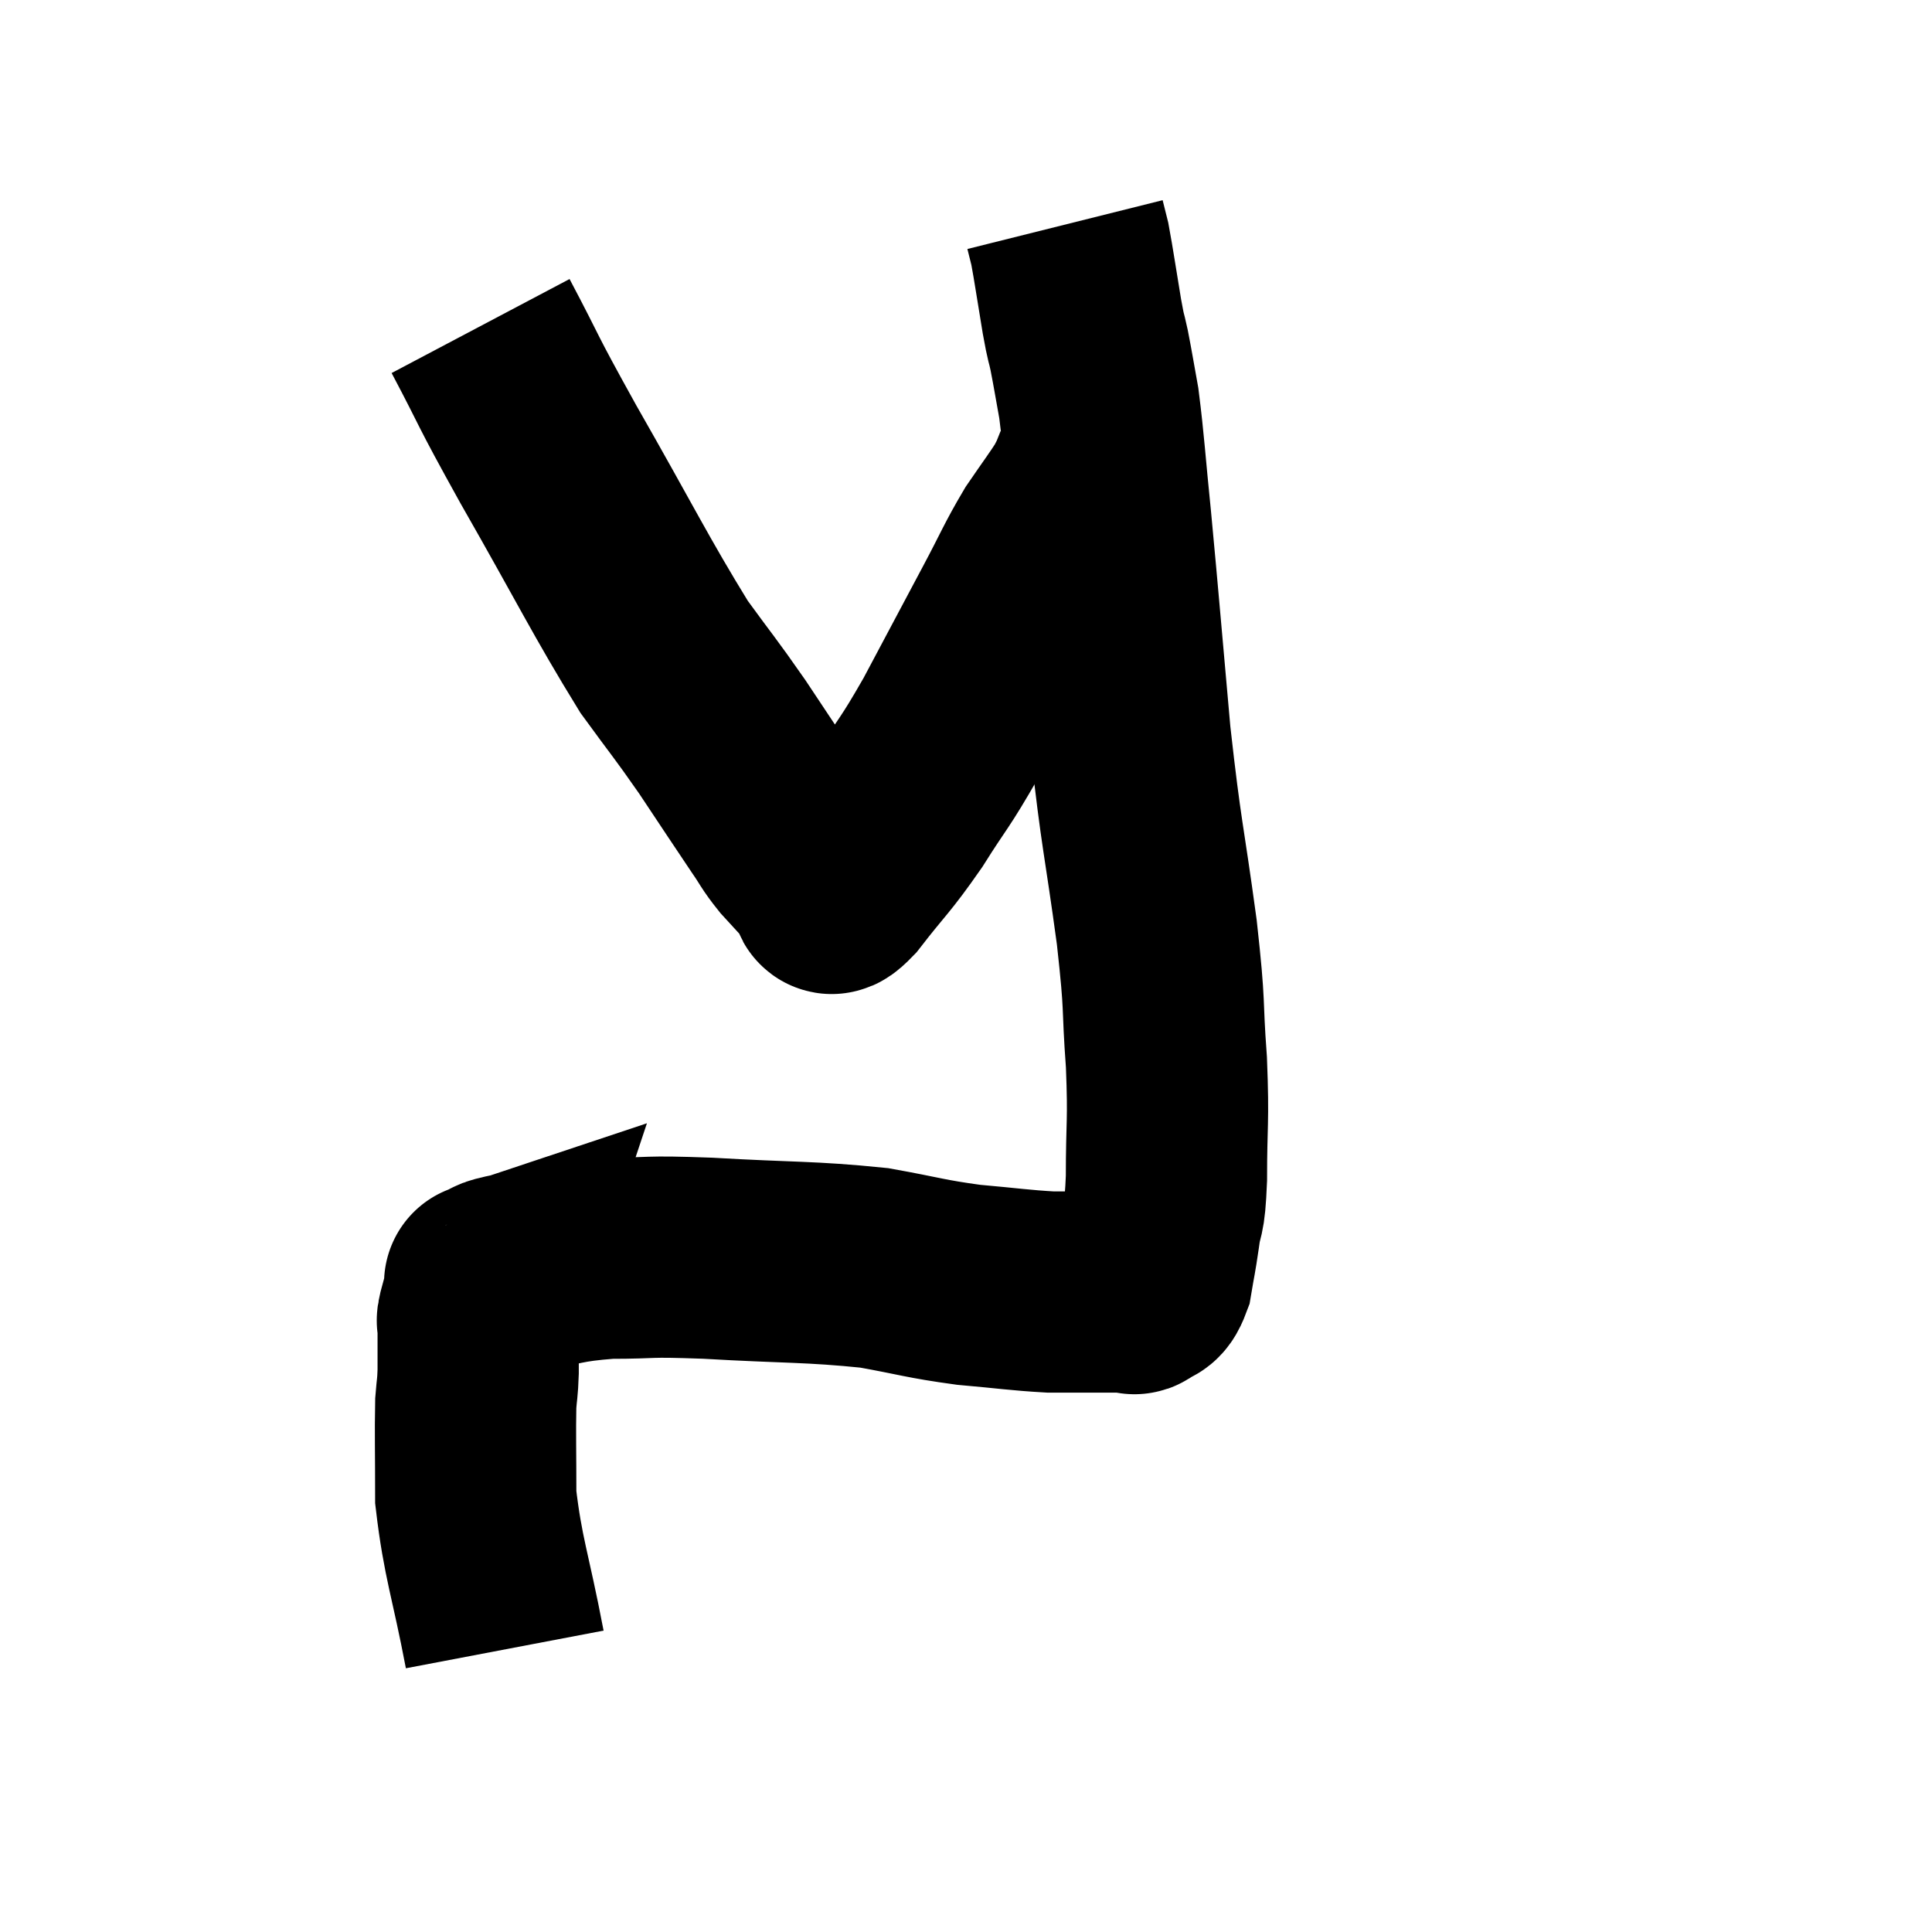 <svg width="48" height="48" viewBox="0 0 48 48" xmlns="http://www.w3.org/2000/svg"><path d="M 12.54 40.98 C 12.18 39.09, 12 38.73, 11.82 37.2 C 11.82 36.03, 11.805 35.64, 11.82 34.86 C 11.85 34.47, 11.865 34.515, 11.88 34.08 C 11.88 33.6, 11.88 33.435, 11.88 33.12 C 11.88 32.97, 11.88 32.925, 11.88 32.82 C 11.88 32.76, 11.835 32.895, 11.88 32.7 C 11.97 32.37, 12 32.25, 12.06 32.04 C 12.09 31.95, 12.105 31.905, 12.12 31.86 C 12.12 31.86, 11.94 31.92, 12.12 31.86 C 12.48 31.74, 12.09 31.77, 12.84 31.62 C 13.98 31.44, 13.935 31.35, 15.12 31.26 C 16.35 31.26, 15.93 31.2, 17.58 31.26 C 19.65 31.38, 20.1 31.335, 21.72 31.5 C 22.89 31.71, 22.965 31.77, 24.06 31.92 C 25.08 32.01, 25.32 32.055, 26.1 32.1 C 26.64 32.1, 26.67 32.1, 27.18 32.1 C 27.66 32.1, 27.87 32.1, 28.14 32.1 C 28.2 32.1, 28.14 32.19, 28.26 32.1 C 28.44 31.92, 28.485 32.1, 28.62 31.74 C 28.71 31.2, 28.71 31.275, 28.8 30.66 C 28.89 29.97, 28.935 30.345, 28.98 29.28 C 28.98 27.84, 29.04 27.93, 28.98 26.4 C 28.86 24.78, 28.965 25.185, 28.74 23.16 C 28.41 20.73, 28.365 20.85, 28.08 18.3 C 27.84 15.63, 27.795 15.03, 27.6 12.96 C 27.45 11.49, 27.435 11.085, 27.3 10.02 C 27.18 9.36, 27.165 9.24, 27.06 8.7 C 26.97 8.28, 27 8.52, 26.88 7.86 C 26.73 6.96, 26.685 6.63, 26.58 6.06 C 26.52 5.82, 26.49 5.7, 26.46 5.58 L 26.46 5.58" fill="none" stroke="black" stroke-width="5"></path><path d="M 11.94 8.1 C 12.78 9.69, 12.48 9.225, 13.62 11.28 C 15.06 13.8, 15.42 14.565, 16.5 16.32 C 17.22 17.31, 17.25 17.31, 17.94 18.3 C 18.6 19.29, 18.795 19.59, 19.26 20.28 C 19.53 20.67, 19.5 20.685, 19.8 21.06 C 20.13 21.42, 20.295 21.6, 20.46 21.78 C 20.46 21.78, 20.415 21.75, 20.46 21.78 C 20.55 21.84, 20.535 21.84, 20.64 21.9 C 20.76 21.96, 20.46 22.455, 20.88 22.02 C 21.6 21.09, 21.63 21.15, 22.32 20.16 C 22.98 19.11, 22.935 19.29, 23.64 18.06 C 24.39 16.65, 24.525 16.395, 25.14 15.24 C 25.62 14.34, 25.665 14.175, 26.1 13.44 C 26.49 12.87, 26.64 12.675, 26.88 12.3 C 26.97 12.12, 26.985 12.105, 27.06 11.94 C 27.12 11.79, 27.15 11.715, 27.18 11.64 C 27.18 11.64, 27.18 11.64, 27.18 11.64 L 27.18 11.64" fill="none" stroke="black" stroke-width="5"></path></svg>